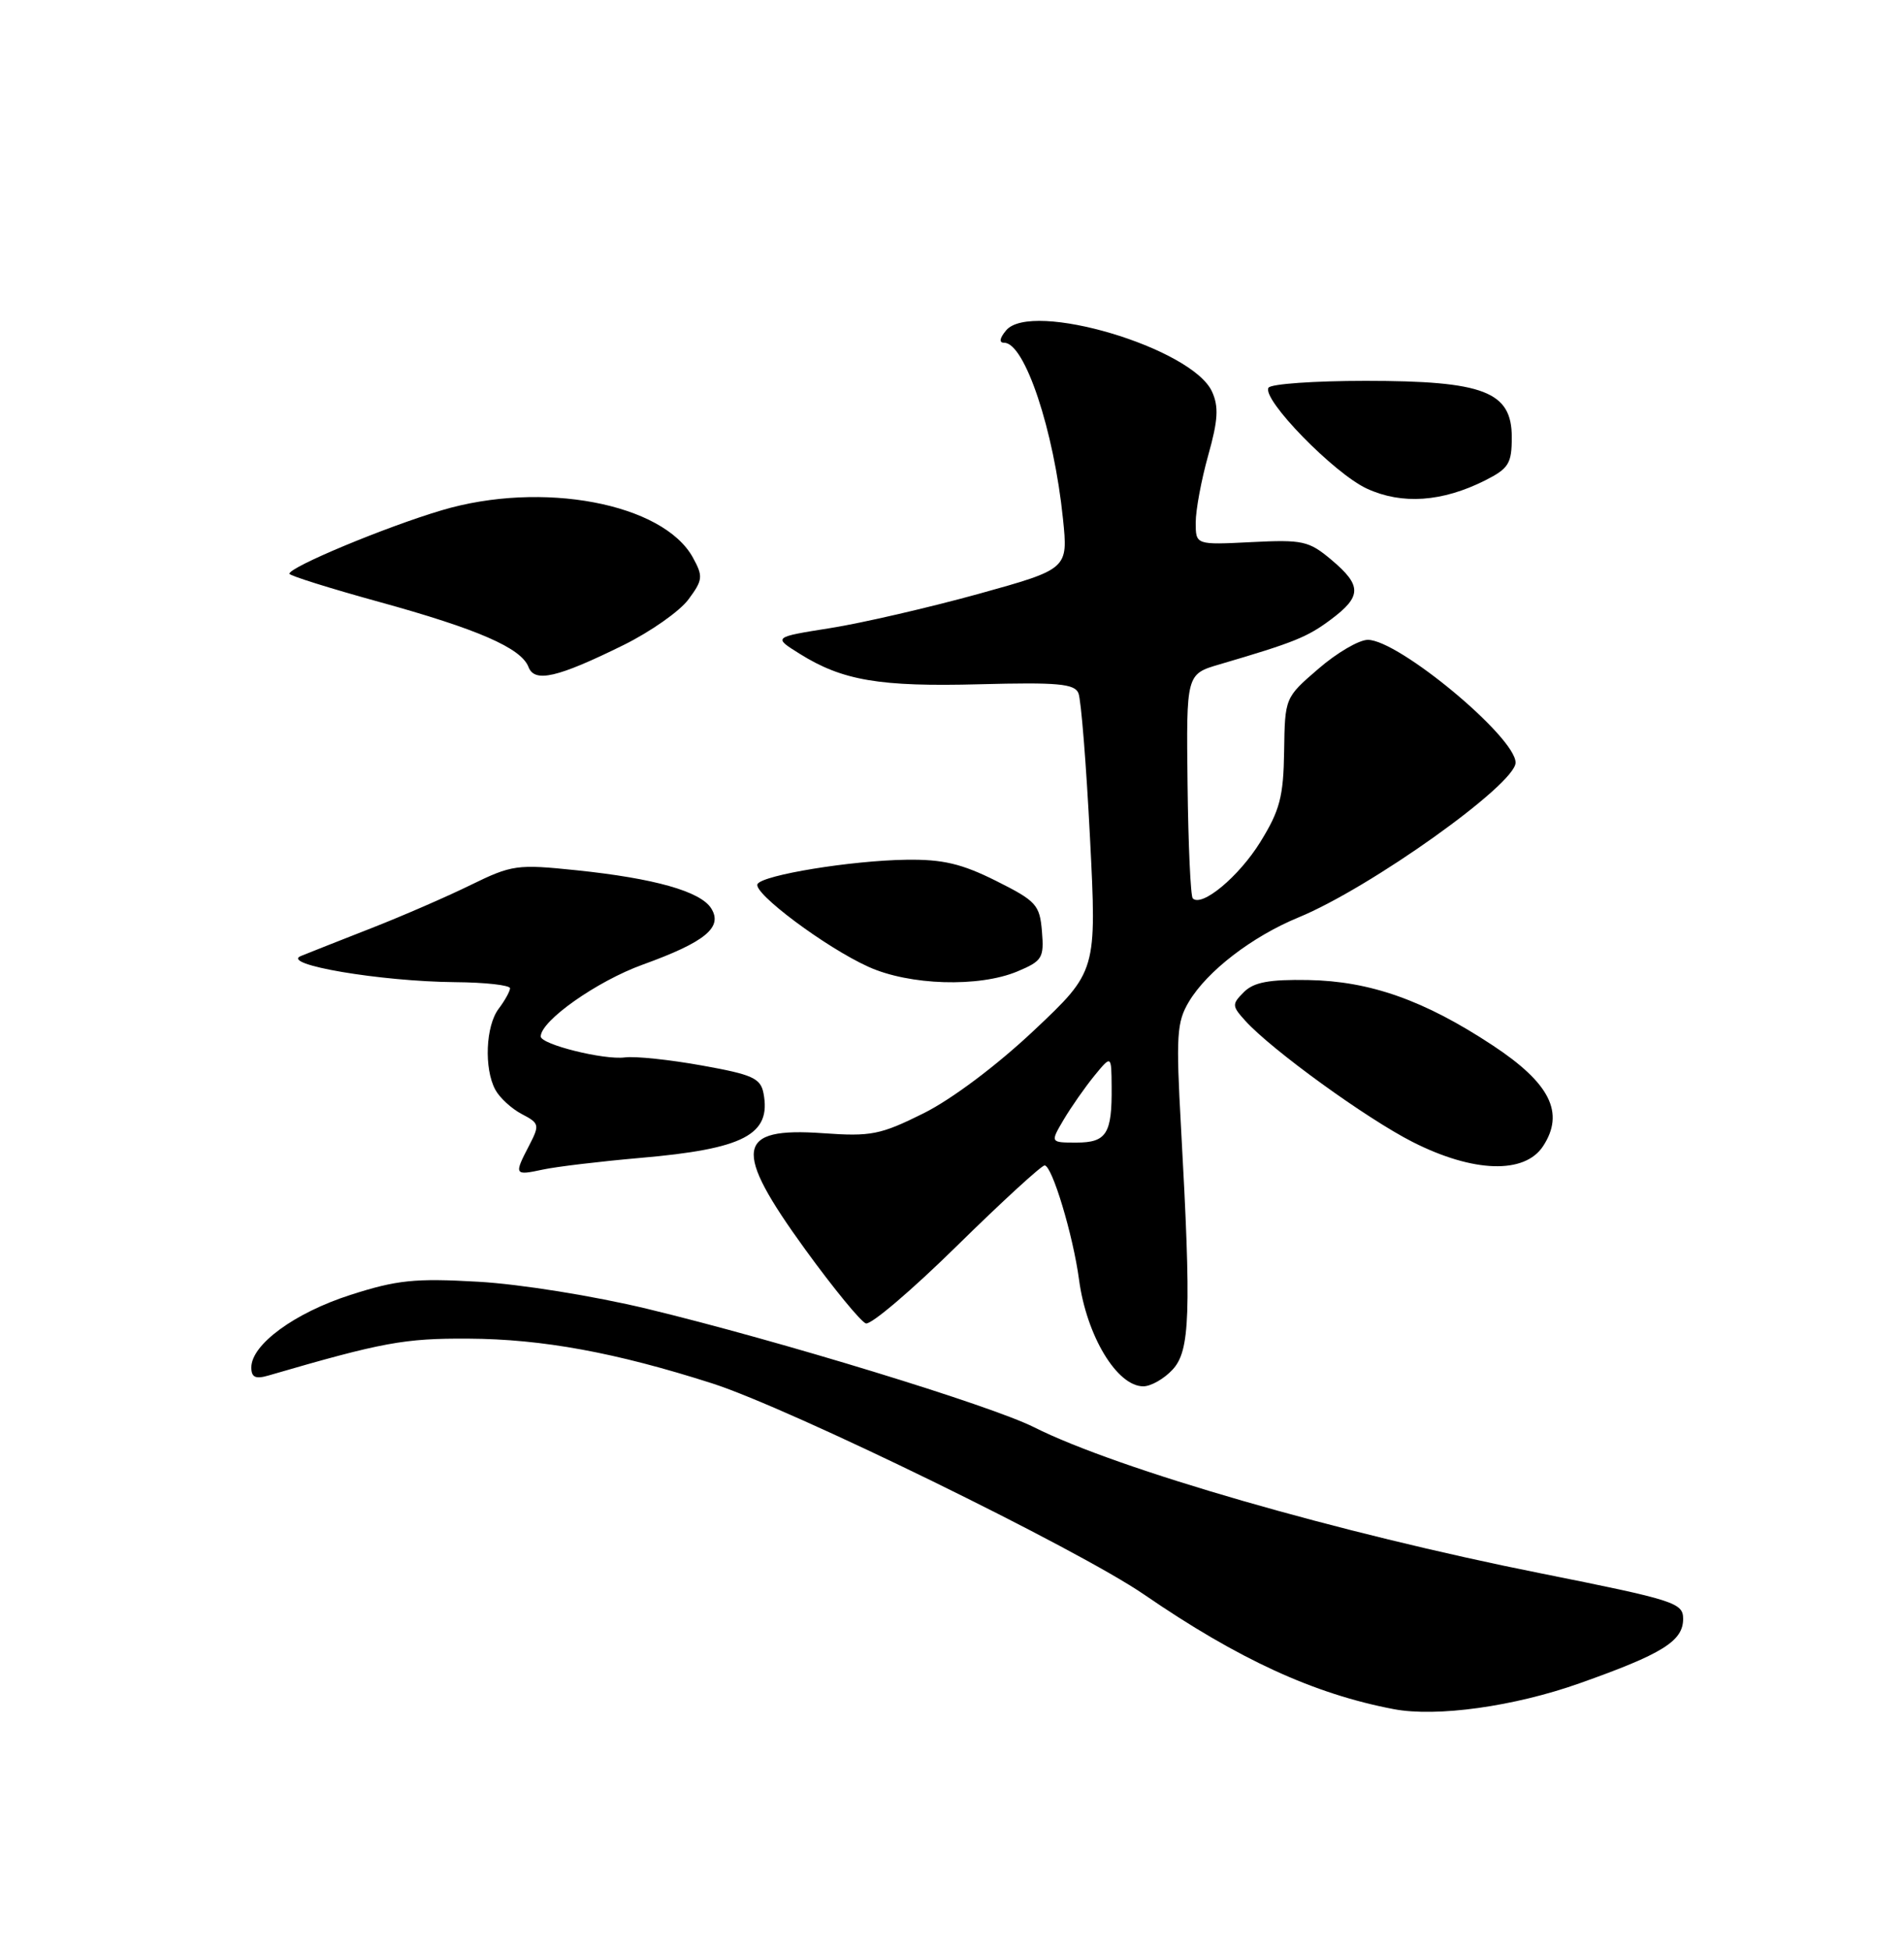 <?xml version="1.0" encoding="UTF-8" standalone="no"?>
<!DOCTYPE svg PUBLIC "-//W3C//DTD SVG 1.1//EN" "http://www.w3.org/Graphics/SVG/1.1/DTD/svg11.dtd" >
<svg xmlns="http://www.w3.org/2000/svg" xmlns:xlink="http://www.w3.org/1999/xlink" version="1.1" viewBox="0 0 250 256">
 <g >
 <path fill="currentColor"
d=" M 207.42 220.98 C 218.29 217.13 221.00 215.45 221.00 212.53 C 221.00 210.42 219.89 210.07 202.35 206.56 C 175.78 201.26 146.76 192.89 135.77 187.37 C 130.09 184.51 102.31 176.01 85.00 171.83 C 77.94 170.13 68.28 168.58 62.80 168.27 C 54.47 167.79 52.11 168.04 46.01 170.00 C 38.69 172.35 33.00 176.51 33.00 179.52 C 33.00 180.82 33.54 181.08 35.25 180.58 C 50.25 176.21 53.09 175.69 61.50 175.74 C 71.22 175.79 80.88 177.57 93.50 181.61 C 103.79 184.91 141.48 203.33 150.23 209.34 C 162.60 217.83 172.50 222.38 183.00 224.38 C 188.64 225.45 198.79 224.04 207.42 220.98 Z  M 153.96 179.81 C 156.26 177.34 156.43 172.54 155.07 148.00 C 154.40 135.96 154.51 134.17 156.11 131.50 C 158.52 127.47 164.41 122.95 170.50 120.44 C 179.93 116.56 199.00 102.97 199.00 100.12 C 199.00 96.76 183.64 84.00 179.60 84.00 C 178.44 84.00 175.52 85.71 173.11 87.80 C 168.72 91.58 168.71 91.59 168.61 98.62 C 168.52 104.61 168.05 106.39 165.47 110.56 C 162.67 115.08 157.80 119.14 156.61 117.94 C 156.33 117.66 156.02 110.92 155.93 102.97 C 155.76 88.50 155.76 88.50 160.13 87.22 C 169.97 84.33 171.64 83.65 174.75 81.33 C 178.82 78.29 178.83 76.87 174.81 73.49 C 171.86 71.01 171.05 70.83 164.31 71.17 C 157.00 71.54 157.00 71.54 157.00 68.59 C 157.00 66.96 157.74 63.00 158.64 59.78 C 159.94 55.16 160.04 53.39 159.14 51.41 C 156.52 45.67 135.40 39.40 132.10 43.38 C 131.24 44.41 131.15 45.00 131.86 45.00 C 134.55 45.00 138.38 56.47 139.57 68.10 C 140.25 74.70 140.25 74.70 128.44 77.98 C 121.94 79.77 113.22 81.79 109.06 82.45 C 101.50 83.65 101.50 83.65 105.00 85.83 C 110.62 89.35 115.51 90.18 128.64 89.83 C 138.88 89.56 141.09 89.76 141.60 91.00 C 141.95 91.83 142.63 100.38 143.12 110.00 C 144.01 127.50 144.01 127.50 135.76 135.28 C 130.84 139.91 124.97 144.31 121.26 146.16 C 115.59 148.98 114.36 149.22 108.07 148.77 C 96.58 147.95 96.15 150.83 105.75 164.06 C 109.46 169.17 113.04 173.53 113.69 173.74 C 114.35 173.96 119.73 169.38 125.65 163.56 C 131.56 157.75 136.75 153.00 137.16 153.00 C 138.14 153.00 140.90 162.16 141.68 168.00 C 142.67 175.37 146.66 182.00 150.12 182.00 C 151.11 182.00 152.84 181.02 153.96 179.81 Z  M 84.00 152.02 C 97.70 150.84 101.29 148.96 100.25 143.53 C 99.87 141.55 98.81 141.07 92.16 139.88 C 87.95 139.12 83.39 138.64 82.04 138.82 C 79.29 139.18 71.00 137.11 71.00 136.07 C 71.00 134.01 78.40 128.80 84.39 126.64 C 92.60 123.67 94.95 121.74 93.38 119.25 C 91.98 117.02 85.91 115.31 75.70 114.25 C 67.89 113.44 67.23 113.53 61.79 116.19 C 58.65 117.73 52.80 120.27 48.79 121.84 C 44.78 123.41 40.60 125.06 39.50 125.51 C 36.79 126.62 49.95 128.85 59.75 128.94 C 63.74 128.97 66.99 129.34 66.97 129.75 C 66.95 130.16 66.28 131.37 65.47 132.44 C 63.77 134.69 63.54 140.27 65.03 143.05 C 65.59 144.10 67.15 145.54 68.50 146.25 C 70.83 147.47 70.88 147.67 69.48 150.38 C 67.47 154.24 67.53 154.35 71.25 153.55 C 73.04 153.16 78.78 152.48 84.00 152.02 Z  M 202.61 150.47 C 205.48 146.09 203.54 142.21 195.98 137.23 C 187.02 131.32 179.89 128.80 171.76 128.66 C 166.65 128.57 164.62 128.95 163.33 130.24 C 161.73 131.84 161.75 132.06 163.51 134.01 C 166.97 137.83 179.44 146.86 185.50 149.93 C 193.45 153.96 200.19 154.17 202.61 150.47 Z  M 133.59 127.53 C 136.85 126.16 137.10 125.76 136.81 122.28 C 136.52 118.78 136.07 118.29 130.78 115.64 C 126.27 113.39 123.79 112.80 119.00 112.87 C 111.79 112.97 100.21 114.86 99.47 116.05 C 98.77 117.18 108.40 124.38 114.02 126.92 C 119.41 129.37 128.52 129.65 133.59 127.53 Z  M 81.88 84.68 C 85.42 82.93 89.25 80.24 90.39 78.70 C 92.29 76.14 92.34 75.68 90.98 73.20 C 87.06 66.07 71.17 63.07 58.00 66.99 C 50.62 69.18 38.00 74.44 38.00 75.32 C 38.00 75.57 43.29 77.23 49.75 79.01 C 62.74 82.59 68.43 85.07 69.39 87.56 C 70.19 89.66 73.16 88.98 81.88 84.68 Z  M 195.00 63.07 C 198.10 61.50 198.50 60.86 198.50 57.40 C 198.50 51.41 194.85 50.00 179.31 50.00 C 172.60 50.00 166.87 50.40 166.56 50.90 C 165.64 52.39 175.17 62.17 179.48 64.15 C 184.08 66.27 189.37 65.90 195.00 63.07 Z  M 139.67 146.98 C 140.65 145.33 142.46 142.74 143.69 141.23 C 145.93 138.50 145.93 138.50 145.96 142.67 C 146.02 148.84 145.29 150.00 141.34 150.00 C 137.89 150.00 137.89 150.00 139.67 146.98 Z "/>
</g>
</svg>